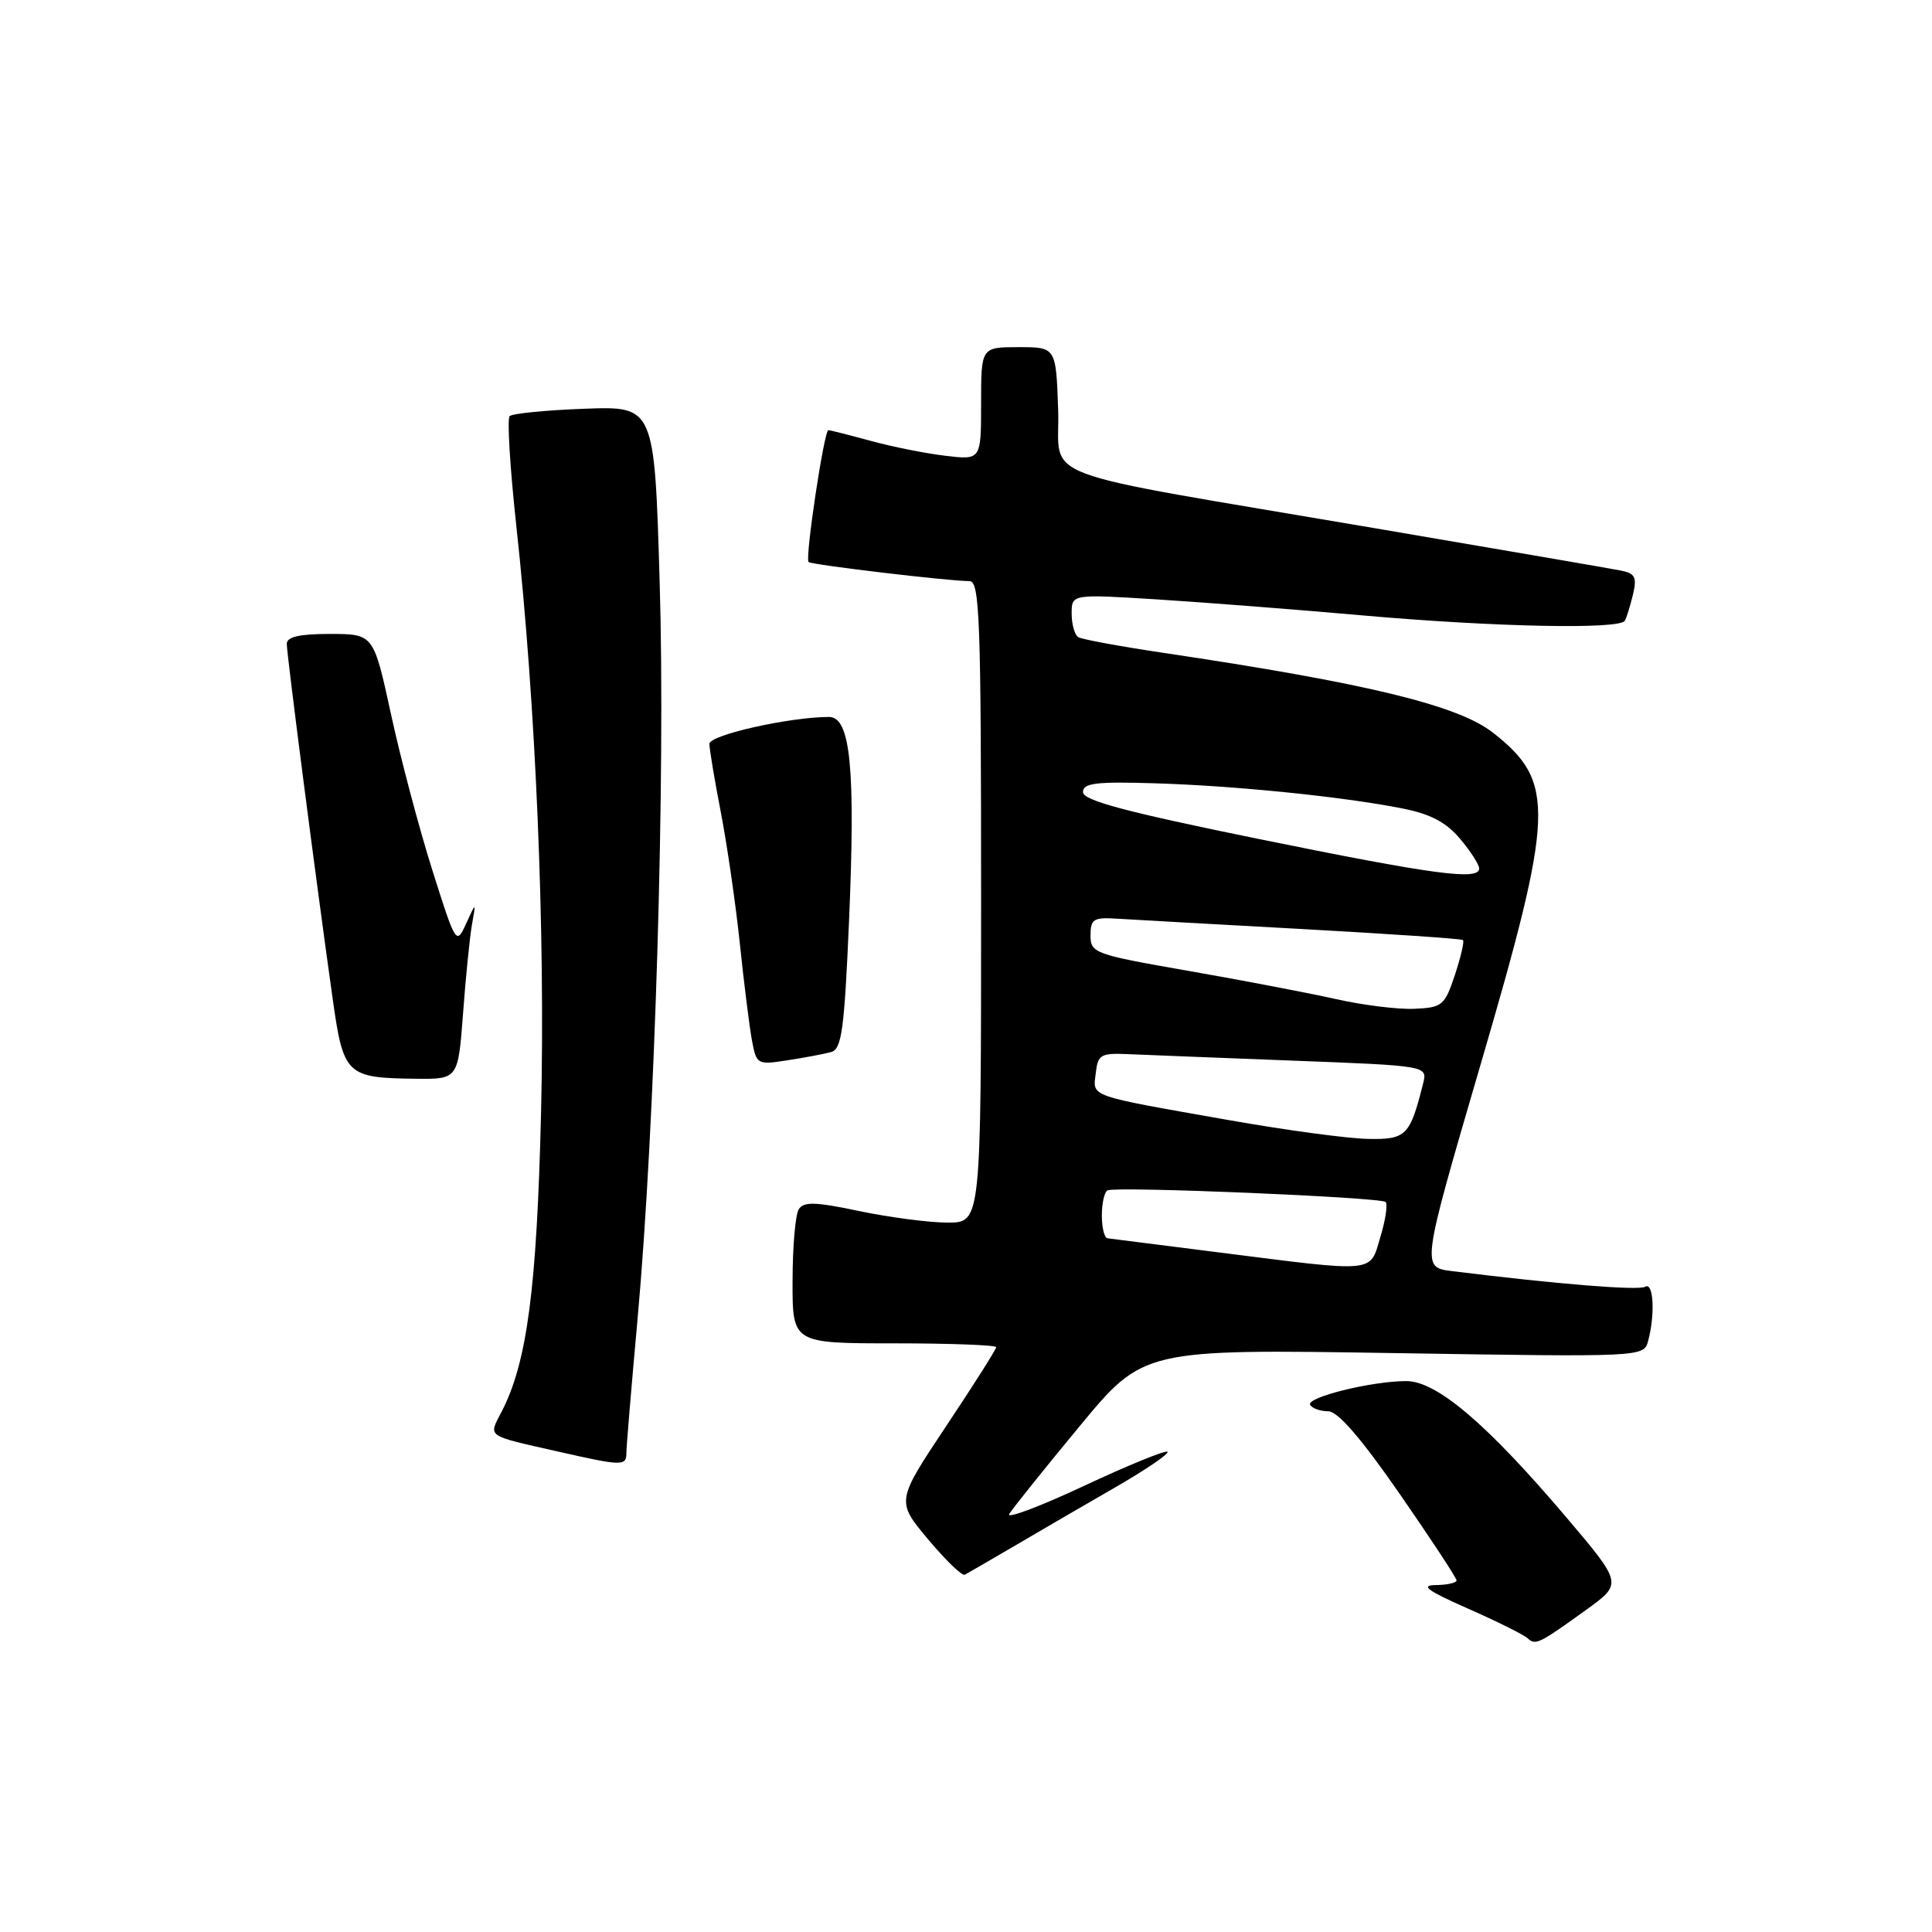 <?xml version="1.0" encoding="UTF-8" standalone="no"?>
<!DOCTYPE svg PUBLIC "-//W3C//DTD SVG 1.1//EN" "http://www.w3.org/Graphics/SVG/1.1/DTD/svg11.dtd" >
<svg xmlns="http://www.w3.org/2000/svg" xmlns:xlink="http://www.w3.org/1999/xlink" version="1.1" viewBox="0 0 256 256">
 <g >
 <path fill="currentColor"
d=" M 210.25 213.26 C 214.99 209.83 214.99 209.83 207.49 200.99 C 197.04 188.68 190.37 183.00 186.34 183.00 C 181.75 183.00 172.99 185.17 173.60 186.16 C 173.89 186.62 174.96 187.00 176.00 187.00 C 177.26 187.00 180.36 190.58 185.44 197.91 C 189.60 203.91 193.00 209.09 193.00 209.41 C 193.00 209.74 191.76 210.01 190.25 210.03 C 188.14 210.05 189.12 210.77 194.50 213.14 C 198.35 214.84 201.91 216.61 202.41 217.07 C 203.46 218.05 203.88 217.85 210.25 213.26 Z  M 134.50 204.80 C 137.80 202.86 143.80 199.37 147.83 197.05 C 151.86 194.72 154.95 192.62 154.70 192.37 C 154.46 192.12 149.46 194.16 143.61 196.90 C 137.75 199.64 133.31 201.31 133.73 200.61 C 134.15 199.91 138.32 194.70 143.00 189.05 C 151.50 178.76 151.50 178.76 184.66 179.29 C 217.81 179.82 217.81 179.82 218.39 177.66 C 219.33 174.16 219.10 169.82 218.00 170.50 C 217.14 171.03 206.30 170.16 192.42 168.43 C 188.33 167.93 188.33 167.93 196.14 141.21 C 205.99 107.56 206.14 103.62 197.86 97.11 C 193.22 93.45 181.13 90.52 154.12 86.50 C 148.41 85.65 143.35 84.72 142.87 84.42 C 142.39 84.12 142.00 82.72 142.00 81.30 C 142.00 78.72 142.00 78.72 153.25 79.42 C 159.44 79.81 171.70 80.76 180.50 81.54 C 198.00 83.09 214.64 83.43 215.30 82.25 C 215.53 81.84 216.02 80.27 216.38 78.77 C 216.92 76.48 216.66 75.97 214.76 75.60 C 213.52 75.35 198.78 72.82 182.00 69.96 C 135.66 62.07 140.55 63.91 140.21 54.23 C 139.92 46.00 139.92 46.00 134.96 46.00 C 130.00 46.00 130.00 46.00 130.00 53.48 C 130.00 60.96 130.00 60.96 125.25 60.39 C 122.64 60.08 118.18 59.19 115.35 58.41 C 112.51 57.64 110.00 57.00 109.76 57.00 C 109.20 57.00 106.65 73.99 107.14 74.47 C 107.51 74.84 125.70 77.00 128.46 77.00 C 129.82 77.00 130.00 81.91 130.00 119.50 C 130.00 162.00 130.00 162.00 125.57 162.00 C 123.13 162.00 117.87 161.31 113.89 160.48 C 108.07 159.25 106.49 159.20 105.84 160.23 C 105.39 160.93 105.02 165.21 105.02 169.75 C 105.00 178.00 105.00 178.00 118.50 178.00 C 125.92 178.00 132.00 178.23 132.00 178.51 C 132.00 178.79 129.02 183.50 125.37 188.97 C 118.75 198.92 118.75 198.92 122.97 203.96 C 125.29 206.73 127.48 208.85 127.84 208.66 C 128.20 208.47 131.20 206.73 134.50 204.80 Z  M 83.00 192.52 C 83.00 191.70 83.67 183.71 84.48 174.77 C 86.79 149.34 88.19 102.91 87.41 77.16 C 86.72 53.82 86.72 53.82 77.44 54.16 C 72.34 54.35 67.88 54.79 67.53 55.14 C 67.18 55.48 67.58 62.01 68.41 69.64 C 71.00 93.27 72.27 123.41 71.69 147.50 C 71.13 170.76 69.84 180.54 66.47 187.05 C 64.71 190.46 64.26 190.15 74.00 192.35 C 82.45 194.27 83.00 194.28 83.00 192.52 Z  M 61.36 134.25 C 61.71 129.44 62.25 124.15 62.54 122.50 C 63.08 119.50 63.08 119.50 61.76 122.39 C 60.46 125.24 60.40 125.15 57.28 115.28 C 55.54 109.78 53.08 100.49 51.81 94.64 C 49.50 84.01 49.50 84.01 43.75 84.00 C 39.64 84.00 38.00 84.38 38.00 85.32 C 38.00 86.71 41.94 117.19 44.08 132.34 C 45.51 142.47 45.88 142.83 55.10 142.94 C 60.70 143.00 60.70 143.00 61.36 134.25 Z  M 110.14 139.40 C 111.53 139.00 111.88 136.45 112.50 122.08 C 113.37 101.79 112.70 95.00 109.85 95.00 C 104.66 95.00 94.00 97.39 94.00 98.56 C 94.00 99.25 94.68 103.35 95.52 107.66 C 96.35 111.97 97.48 119.78 98.03 125.00 C 98.57 130.22 99.30 135.99 99.63 137.82 C 100.24 141.07 100.32 141.12 104.37 140.49 C 106.64 140.14 109.24 139.65 110.14 139.40 Z  M 161.50 165.95 C 153.80 164.97 147.16 164.13 146.75 164.08 C 146.34 164.04 146.00 162.68 146.00 161.06 C 146.00 159.44 146.34 157.95 146.75 157.73 C 147.85 157.17 182.97 158.64 183.60 159.27 C 183.90 159.56 183.59 161.65 182.91 163.90 C 181.47 168.73 182.56 168.62 161.50 165.95 Z  M 163.00 148.45 C 143.95 145.09 144.82 145.40 145.19 142.22 C 145.47 139.73 145.84 139.52 149.50 139.68 C 151.70 139.78 161.52 140.16 171.33 140.54 C 189.16 141.22 189.16 141.22 188.57 143.57 C 186.83 150.50 186.33 151.01 181.27 150.91 C 178.65 150.87 170.43 149.76 163.00 148.45 Z  M 177.00 132.38 C 173.43 131.58 164.65 129.90 157.50 128.65 C 145.01 126.47 144.50 126.29 144.50 123.95 C 144.50 121.78 144.90 121.53 148.00 121.73 C 149.93 121.85 160.95 122.47 172.50 123.10 C 184.05 123.74 193.66 124.39 193.85 124.56 C 194.05 124.74 193.56 126.82 192.78 129.19 C 191.43 133.24 191.11 133.51 187.42 133.67 C 185.27 133.77 180.57 133.19 177.00 132.38 Z  M 166.50 111.11 C 149.15 107.57 143.50 106.06 143.50 104.96 C 143.50 103.76 145.21 103.55 153.00 103.79 C 163.61 104.11 177.82 105.55 185.71 107.10 C 189.54 107.85 191.60 108.93 193.46 111.14 C 194.86 112.80 196.00 114.57 196.00 115.08 C 196.00 116.71 190.01 115.90 166.50 111.11 Z "/>
</g>
</svg>